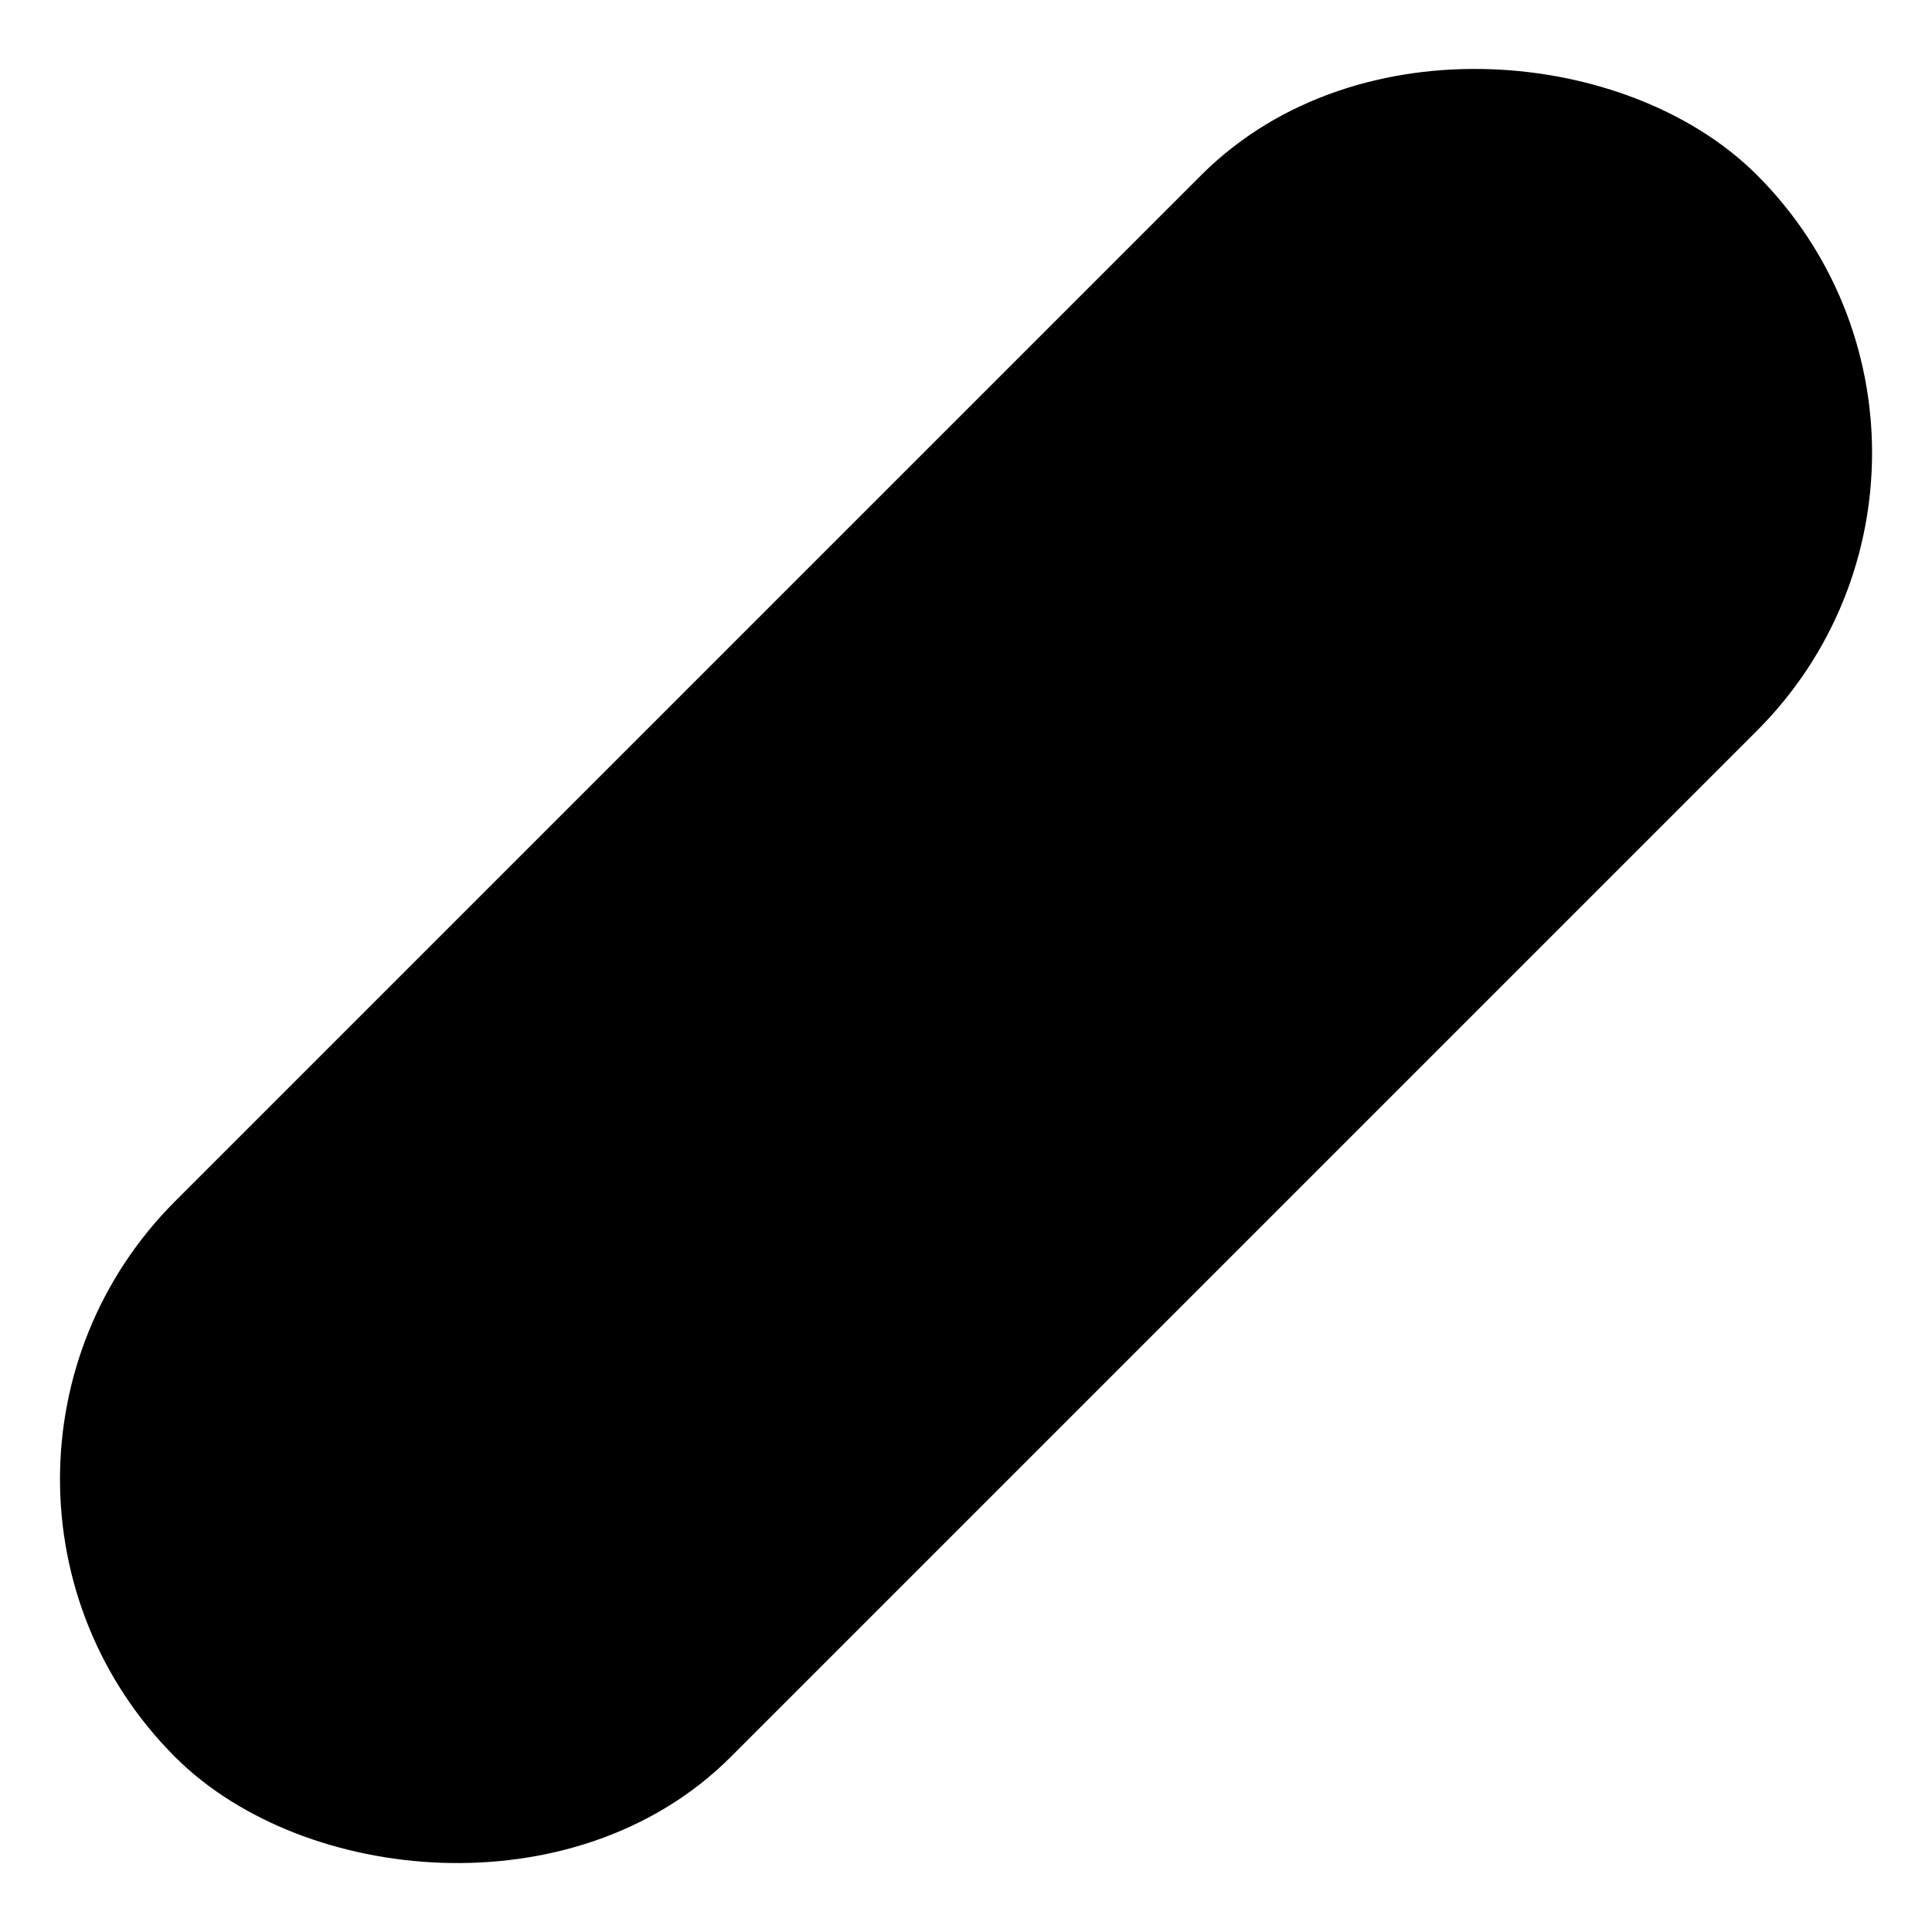 <svg xmlns="http://www.w3.org/2000/svg" width="24" height="24" viewBox="0 0 512 512">
    <rect x="-24.43" y="167.88" width="560.87" height="176.25" rx="88.12" ry="88.12" transform="translate(-106.04 256) rotate(-45)" style="stroke:currentColor;stroke-linecap:round;stroke-linejoin:round;stroke-width:32px"/>
    <rect x="169.41" y="156.59" width="176" height="196" rx="32" ry="32" transform="translate(255.41 -107.45) rotate(45)" style="stroke:currentColor;stroke-linecap:round;stroke-linejoin:round;stroke-width:32px"/>
    <circle cx="256" cy="208" r="16"/>
    <circle cx="304" cy="256" r="16"/>
    <circle cx="208" cy="256" r="16"/>
    <circle cx="256" cy="304" r="16"/>
</svg>